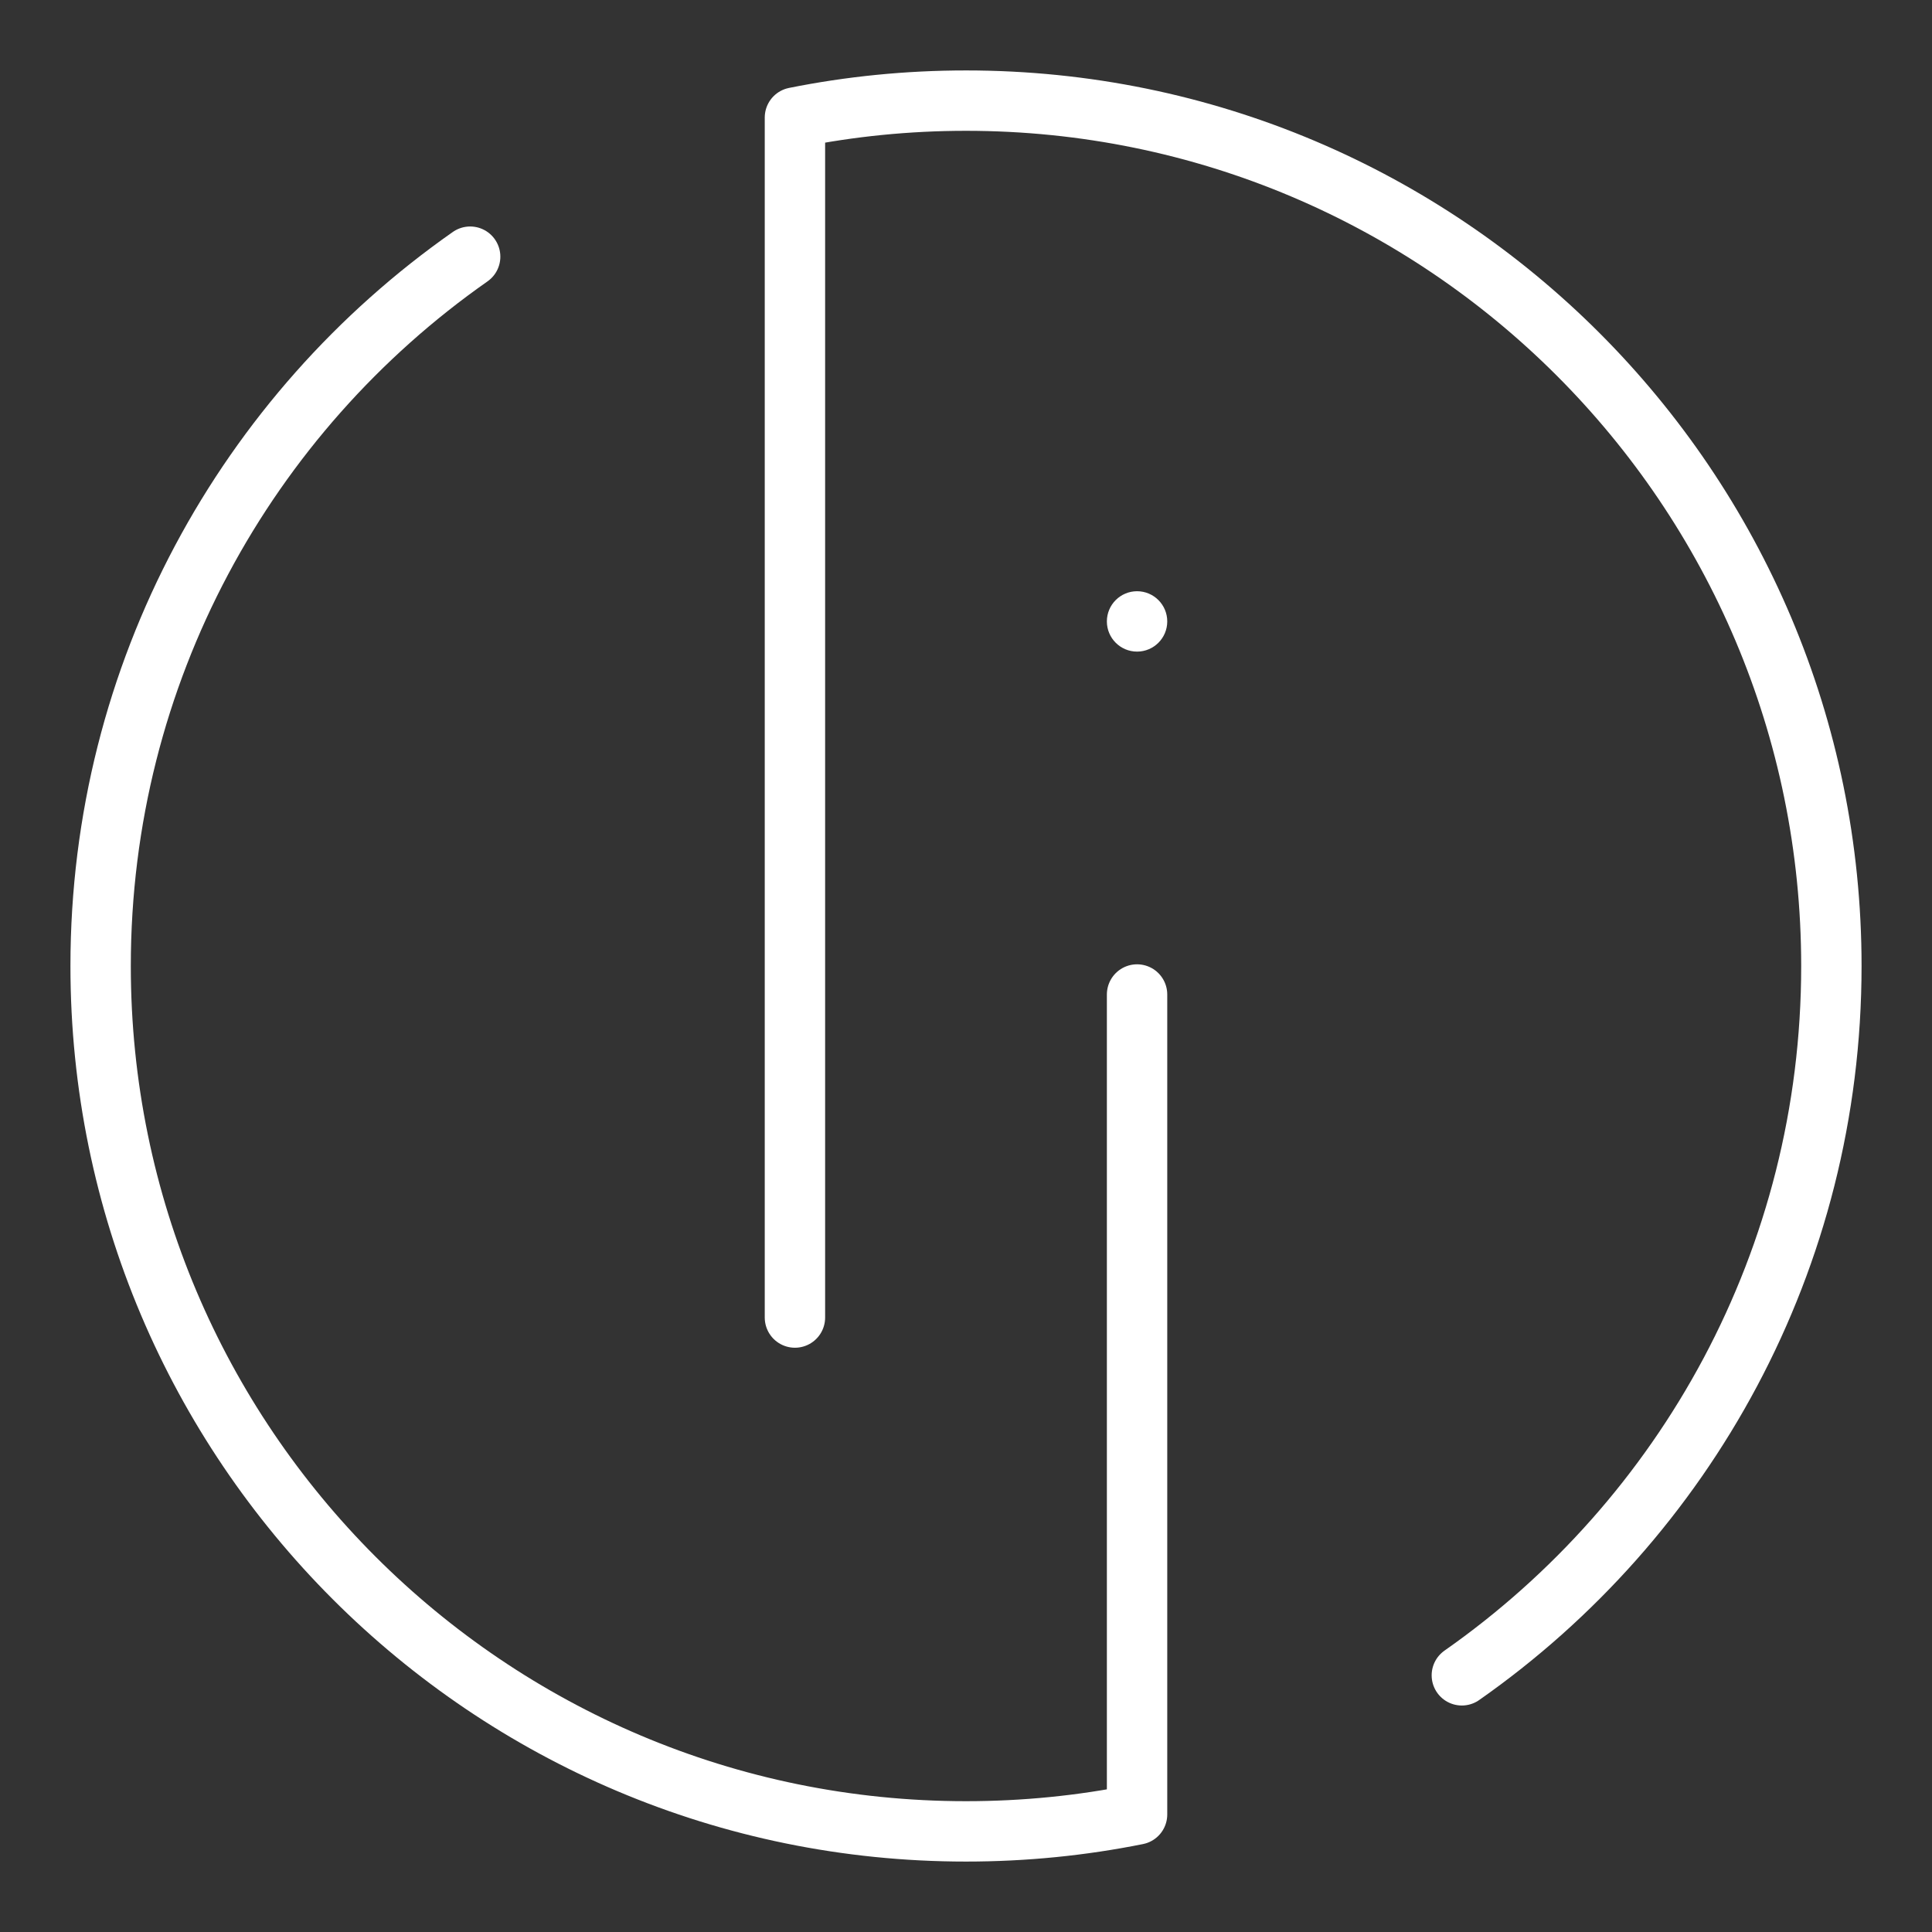 <ns0:svg xmlns:ns0="http://www.w3.org/2000/svg" id="b" viewBox="0 0 48 48" style="stroke-width:1.5px"><ns0:rect x="0" y="0" width="48" height="48" fill="#333333" stroke="none"/><ns0:defs style="stroke-width:1.5px"><ns0:style style="stroke-width:1.5px">.c{fill:#fff;}.d{fill:none;stroke:#fff;stroke-linecap:round;stroke-linejoin:round;}</ns0:style></ns0:defs><ns0:path class="d" d="m19.75,32.734V2.92c1.374-.276,2.795-.42,4.25-.42,11.874,0,21.5,9.626,21.5,21.5,0,7.292-3.63,13.735-9.181,17.623" style="stroke-width:1.5px" /><ns0:path class="d" d="m28.25,24.708v20.372h0c-1.374.276-2.795.42-4.25.42-11.874,0-21.5-9.626-21.5-21.5,0-7.292,3.63-13.735,9.181-17.623" style="stroke-width:1.5px" /><ns0:circle class="c" cx="28.25" cy="15.439" r=".75" style="stroke-width:1.5px" /></ns0:svg>